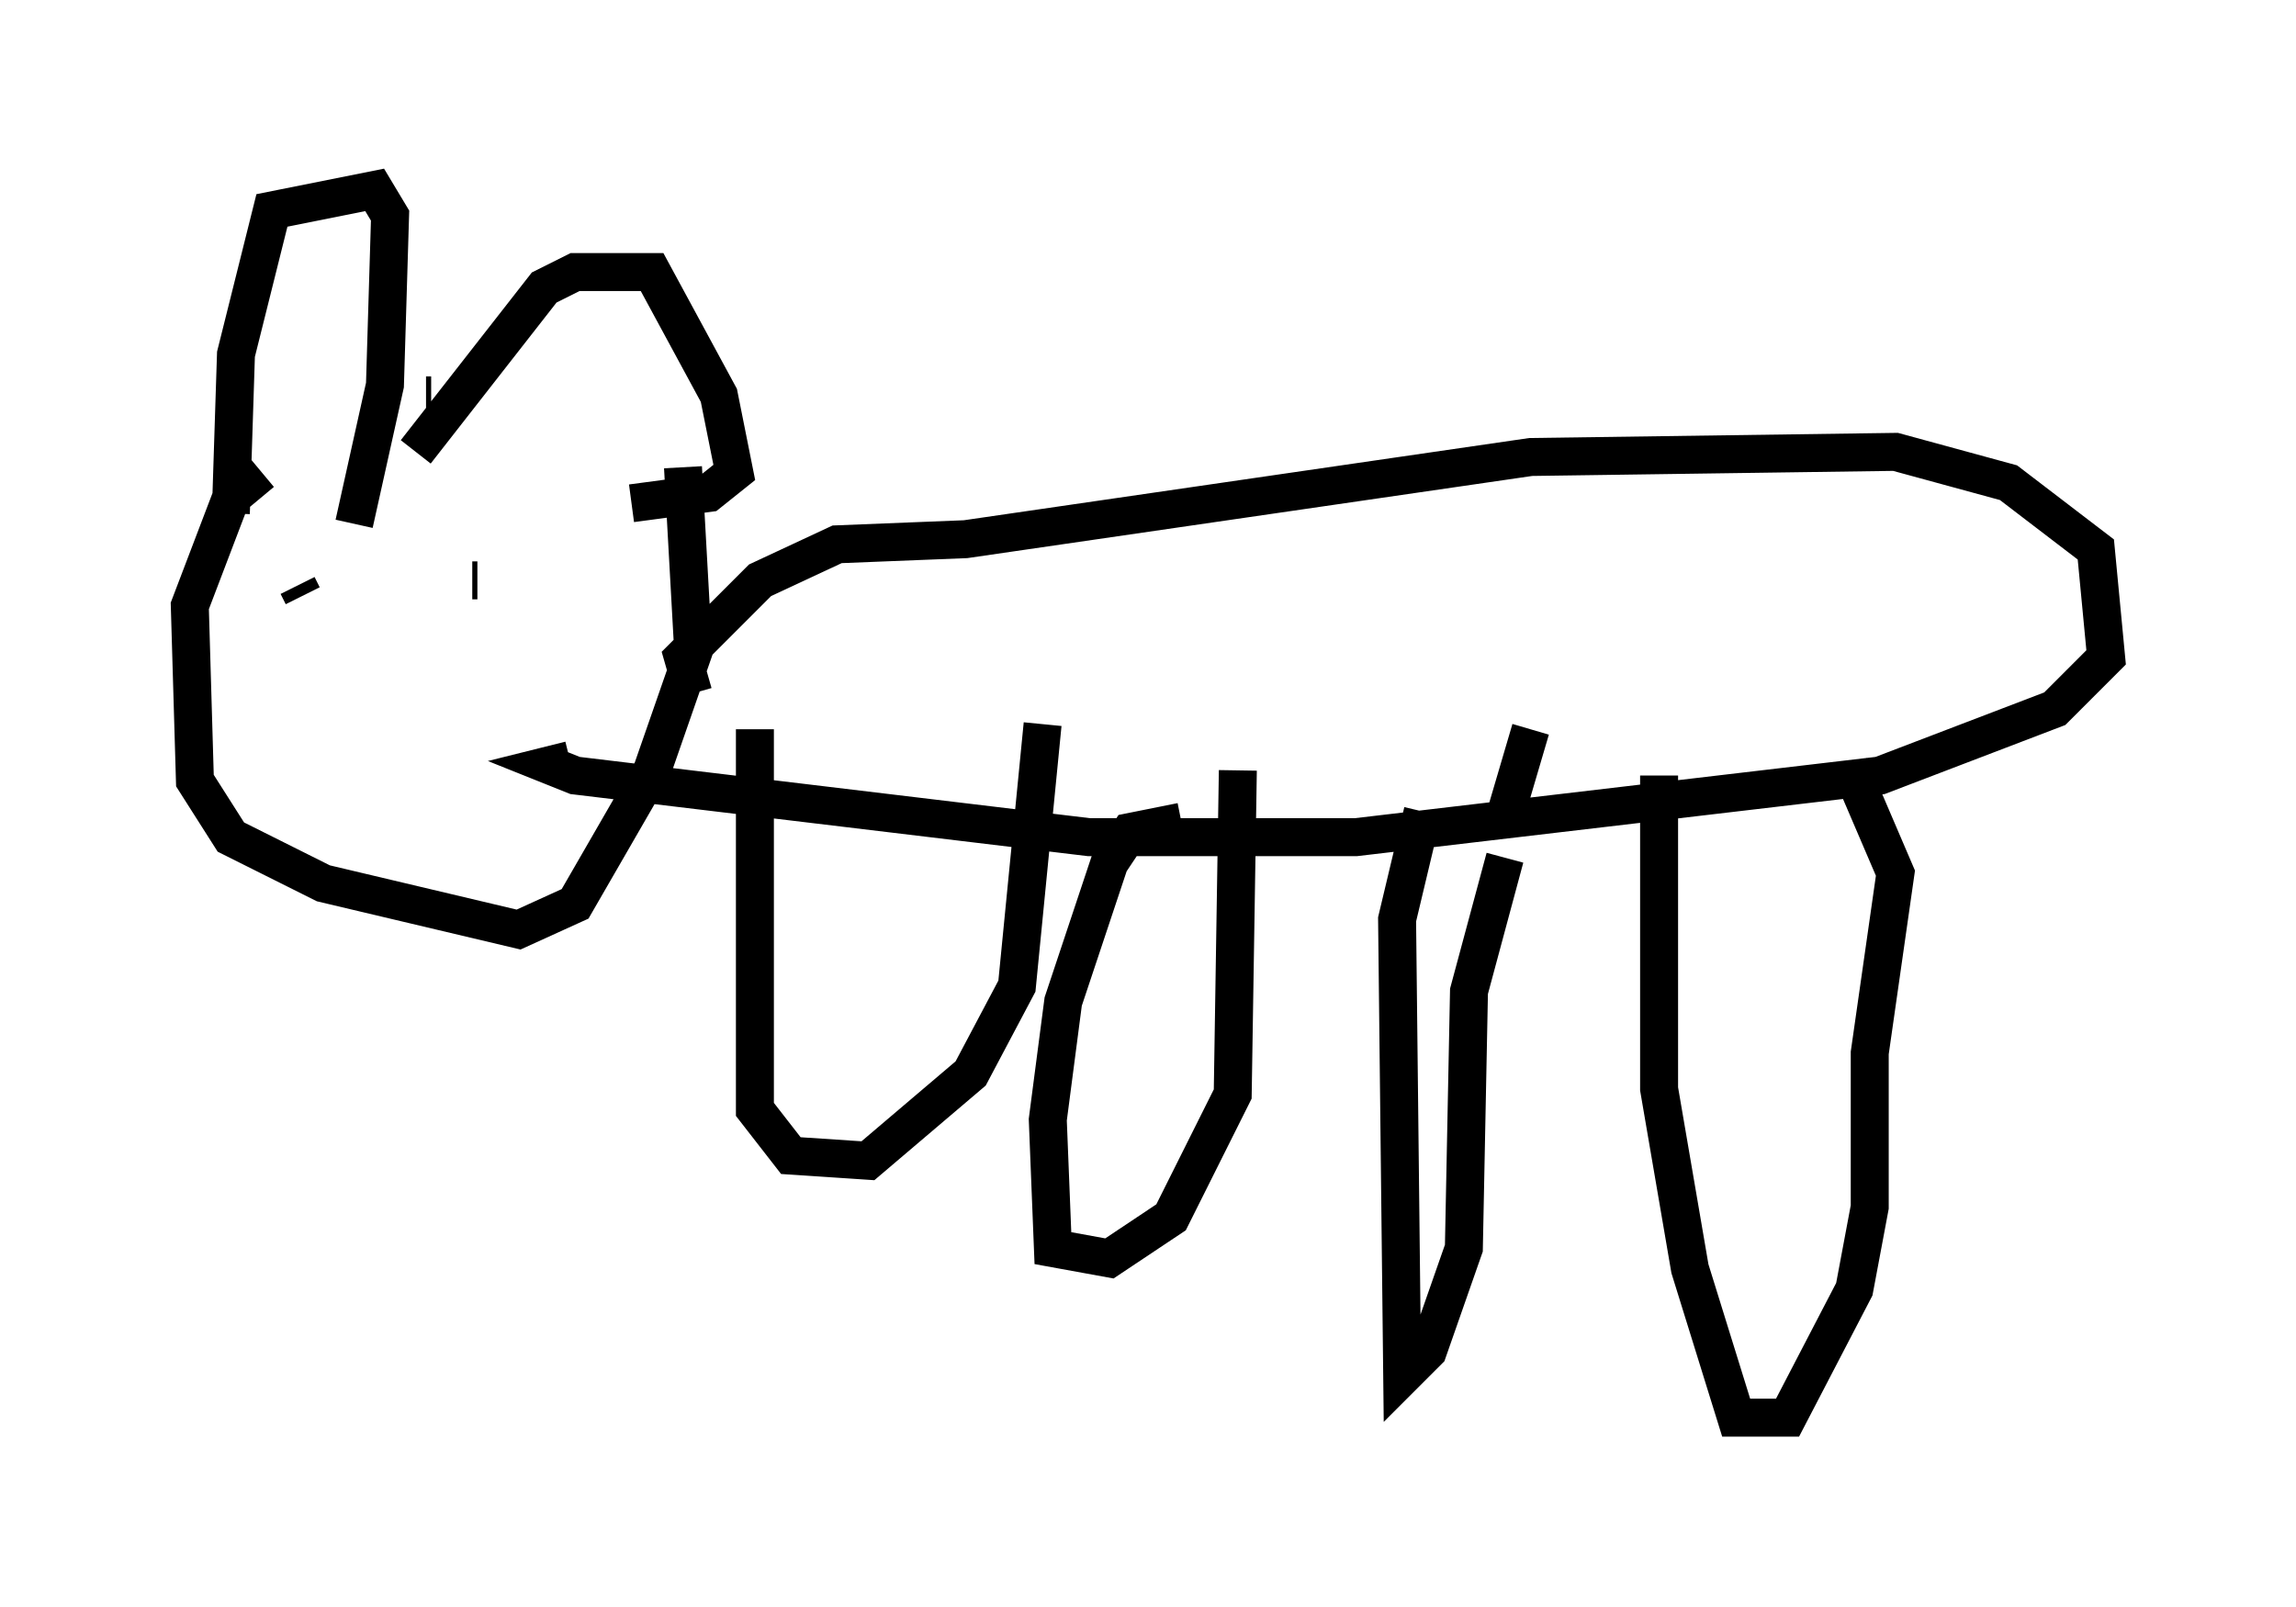 <?xml version="1.0" encoding="utf-8" ?>
<svg baseProfile="full" height="42.341" version="1.1" width="60.473" xmlns="http://www.w3.org/2000/svg" xmlns:ev="http://www.w3.org/2001/xml-events" xmlns:xlink="http://www.w3.org/1999/xlink"><defs /><rect fill="white" height="42.341" width="60.473" x="0" y="0" /><path d="M18.396, 12.442 m-11.502, 0.0 l-0.812, 0.677 -1.083, 2.842 l0.135, 4.601 0.947, 1.488 l2.436, 1.218 5.142, 1.218 l1.488, -0.677 2.03, -3.518 l1.083, -3.112 -0.271, -4.871 m0.271, 5.954 l-0.271, -0.947 2.03, -2.03 l2.03, -0.947 3.383, -0.135 l14.885, -2.165 9.607, -0.135 l2.977, 0.812 2.3, 1.759 l0.271, 2.842 -1.353, 1.353 l-4.601, 1.759 -13.802, 1.624 l-7.036, 0.0 -13.532, -1.624 l-0.677, -0.271 0.541, -0.135 m4.871, -0.812 l0.0, 10.013 0.947, 1.218 l2.03, 0.135 2.706, -2.3 l1.218, -2.3 0.677, -6.901 m3.654, 2.571 l-1.353, 0.271 -0.541, 0.812 l-1.218, 3.654 -0.406, 3.112 l0.135, 3.383 1.488, 0.271 l1.624, -1.083 1.624, -3.248 l0.135, -8.525 m4.871, 1.083 l-0.677, 2.842 0.135, 12.043 l0.677, -0.677 0.947, -2.706 l0.135, -6.766 0.947, -3.518 m0.0, -1.083 l0.677, -2.3 m3.383, 1.218 l0.0, 8.254 0.812, 4.736 l1.218, 3.924 1.353, 0.0 l1.759, -3.383 0.406, -2.165 l0.0, -4.059 0.677, -4.736 l-1.218, -2.842 m-42.625, -6.631 l0.135, -4.195 0.947, -3.789 l2.706, -0.541 0.406, 0.677 l-0.135, 4.465 -0.812, 3.654 m1.894, -3.383 l0.135, 0.0 m-0.406, 1.488 l3.383, -4.33 0.812, -0.406 l2.03, 0.0 1.759, 3.248 l0.406, 2.03 -0.677, 0.541 l-2.03, 0.271 m-8.66, 2.436 l-0.135, -0.271 m4.736, -0.135 l-0.135, 0.0 m-5.142, 2.842 " fill="none" stroke="black" stroke-width="1" /></svg>